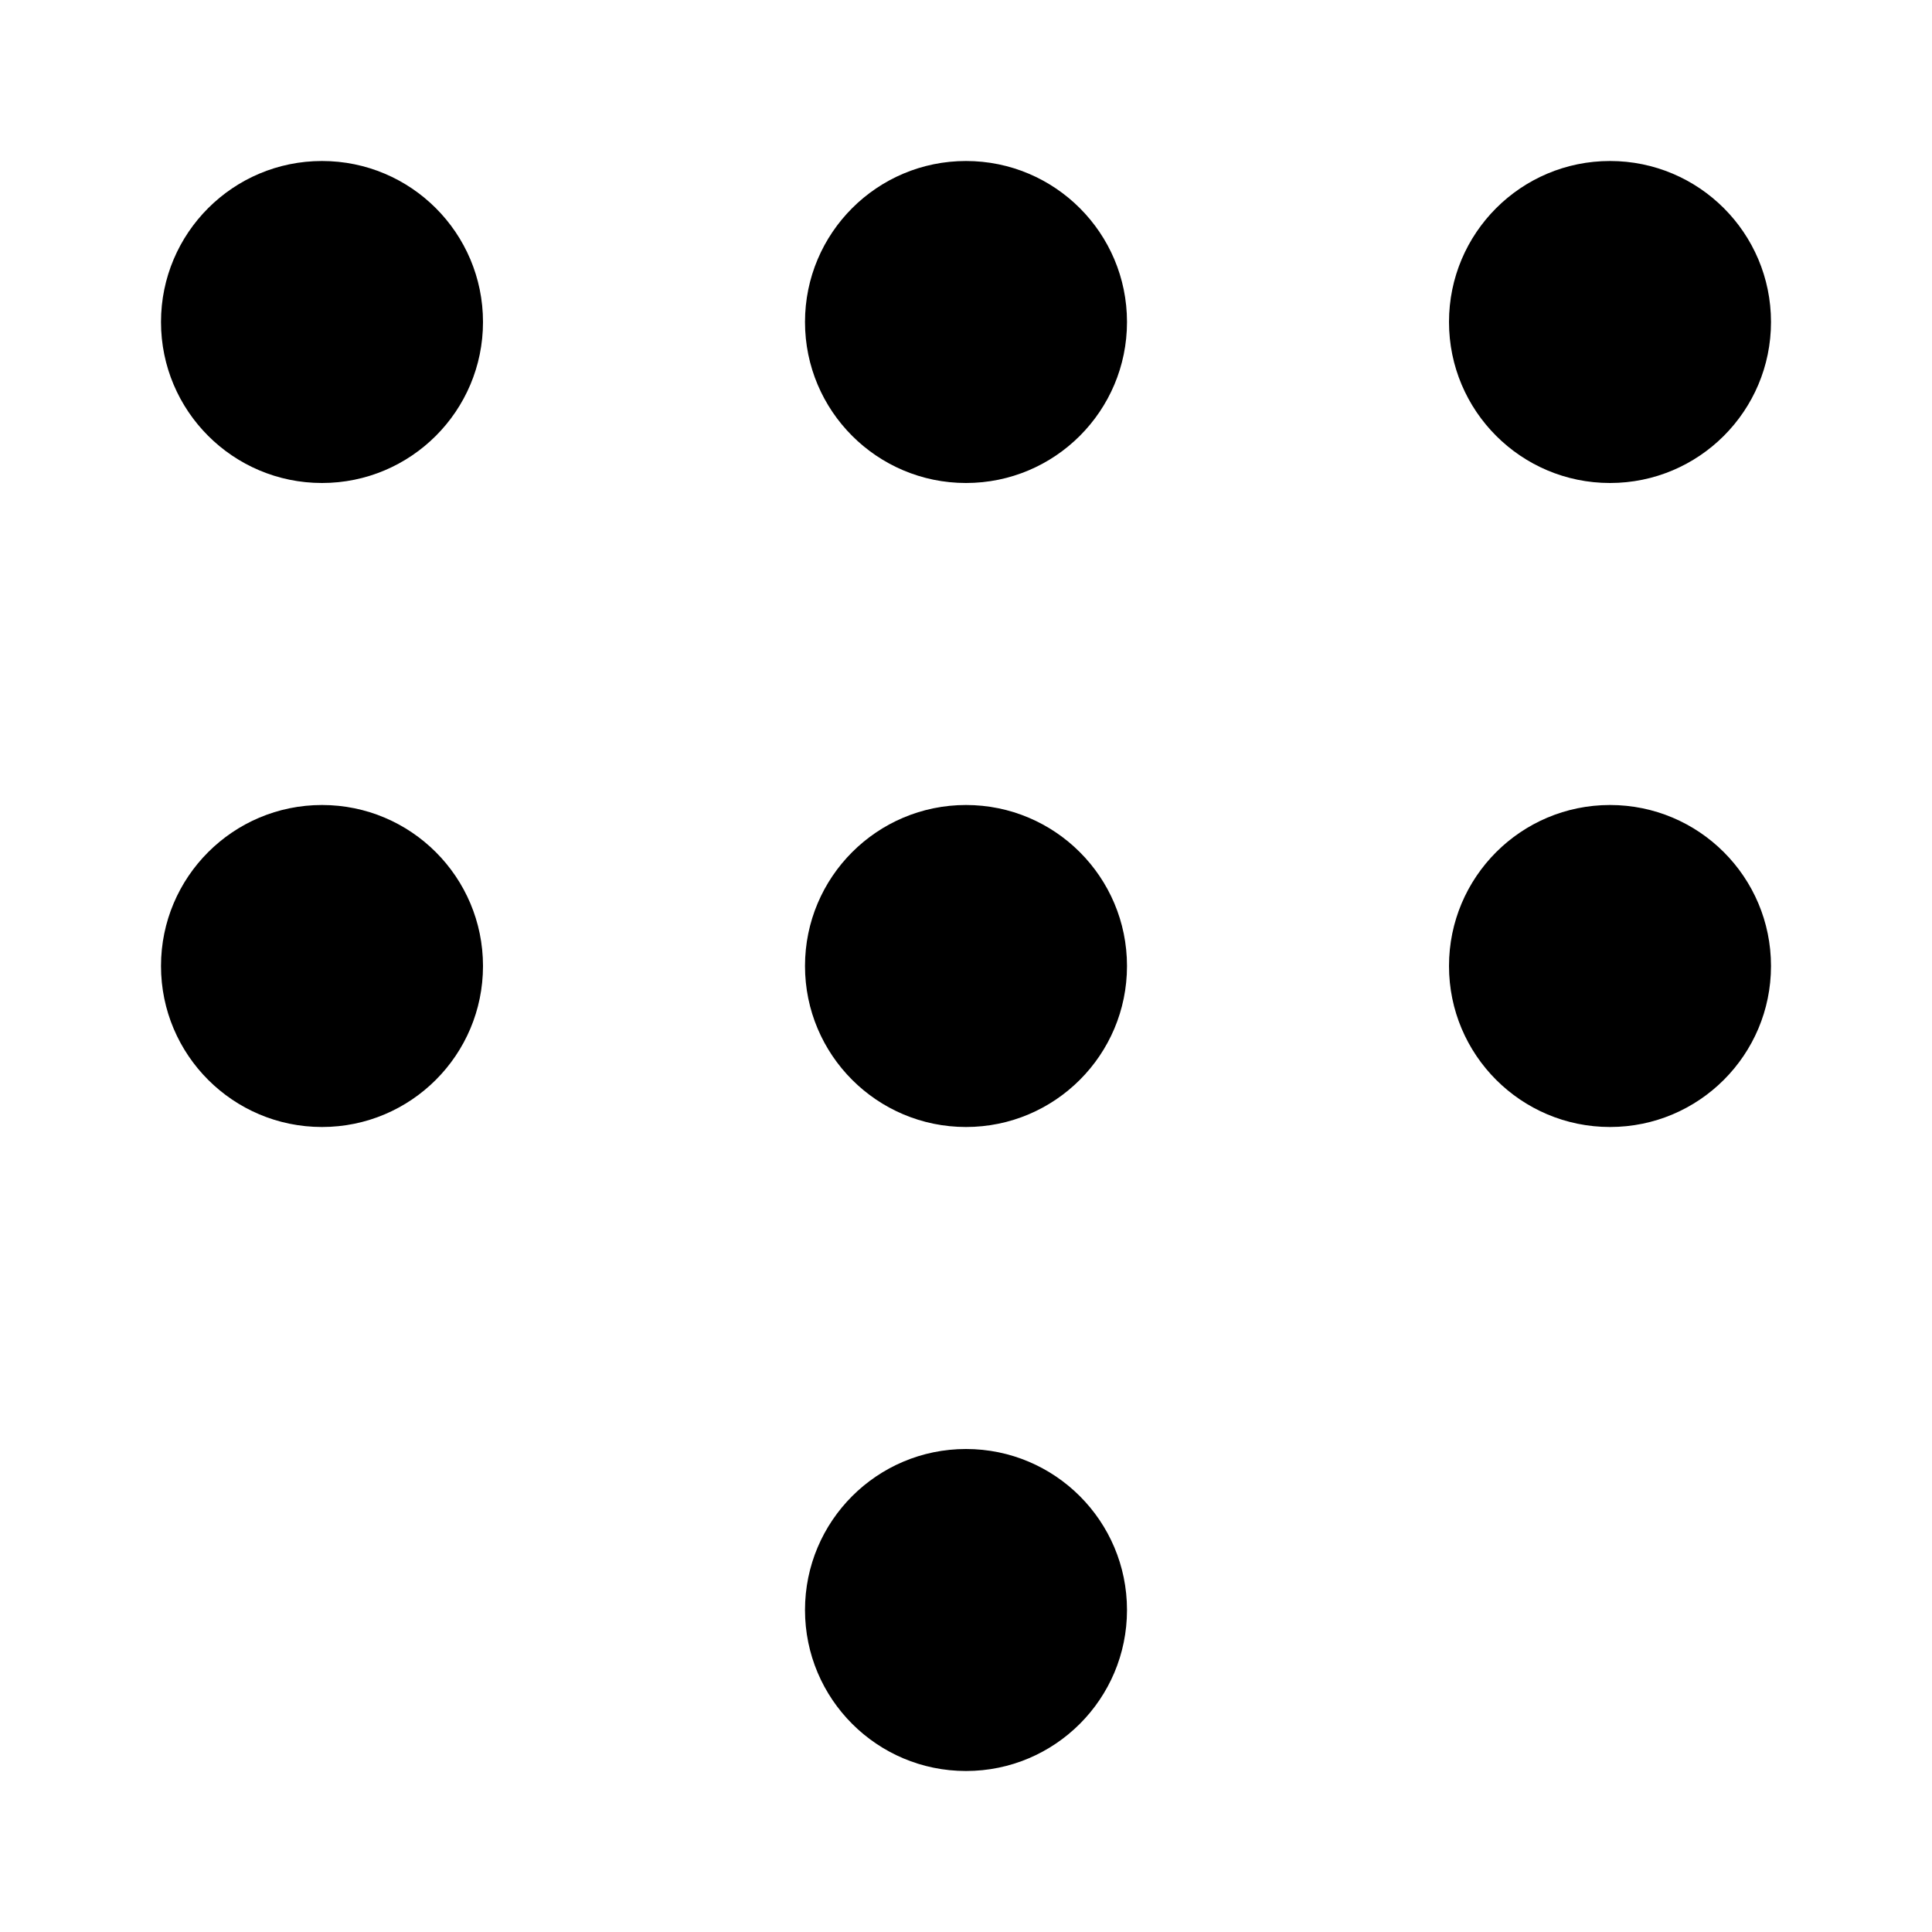 <svg xmlns="http://www.w3.org/2000/svg" viewBox="0 0 24 24"><circle cx="4" cy="4" r="2"/><circle cx="12" cy="4" r="2"/><circle cx="20" cy="4" r="2"/><circle cx="4" cy="12" r="2"/><circle cx="12" cy="12" r="2"/><circle cx="20" cy="12" r="2"/><circle cx="12" cy="20" r="2"/></svg>